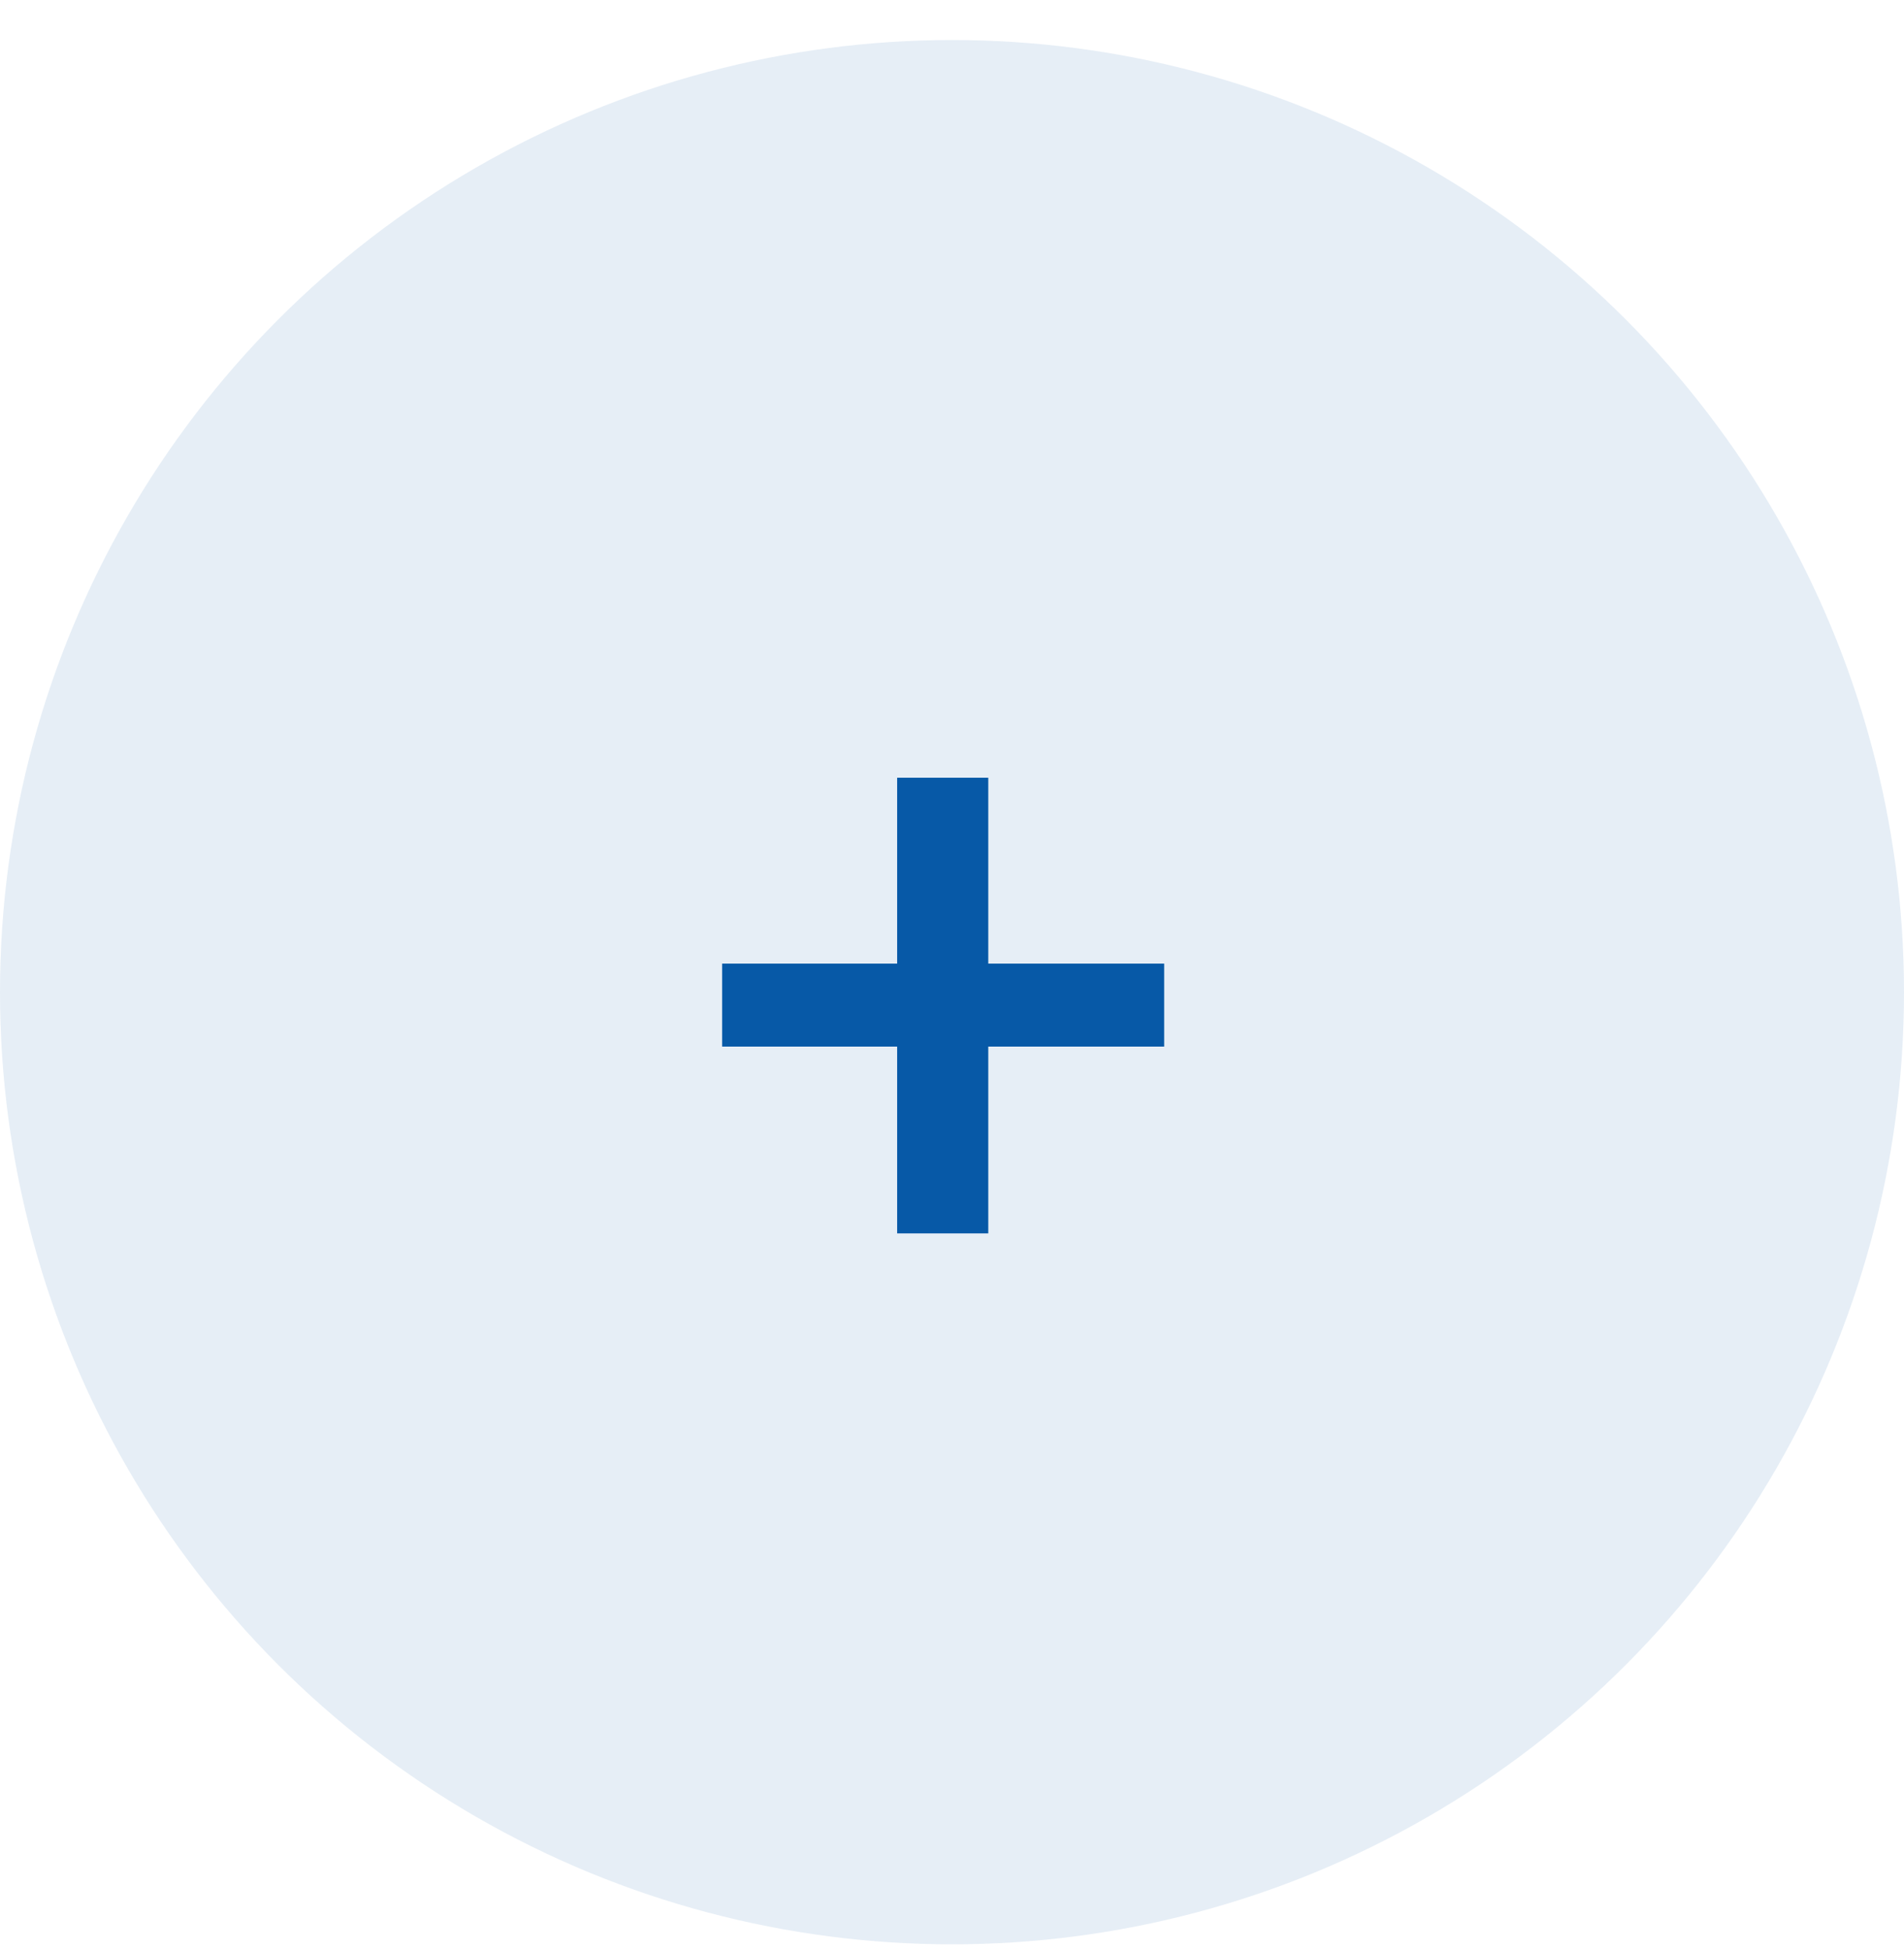 <svg width="42" height="43" viewBox="0 0 42 43" fill="none" xmlns="http://www.w3.org/2000/svg">
<circle cx="21" cy="21.883" r="21" fill="#0759A7" fill-opacity="0.1"/>
<path d="M25.68 23.083H21.8V27.203H19.79V23.083H15.93V21.253H19.79V17.153H21.8V21.253H25.68V23.083Z" fill="#0759A7"/>
</svg>
